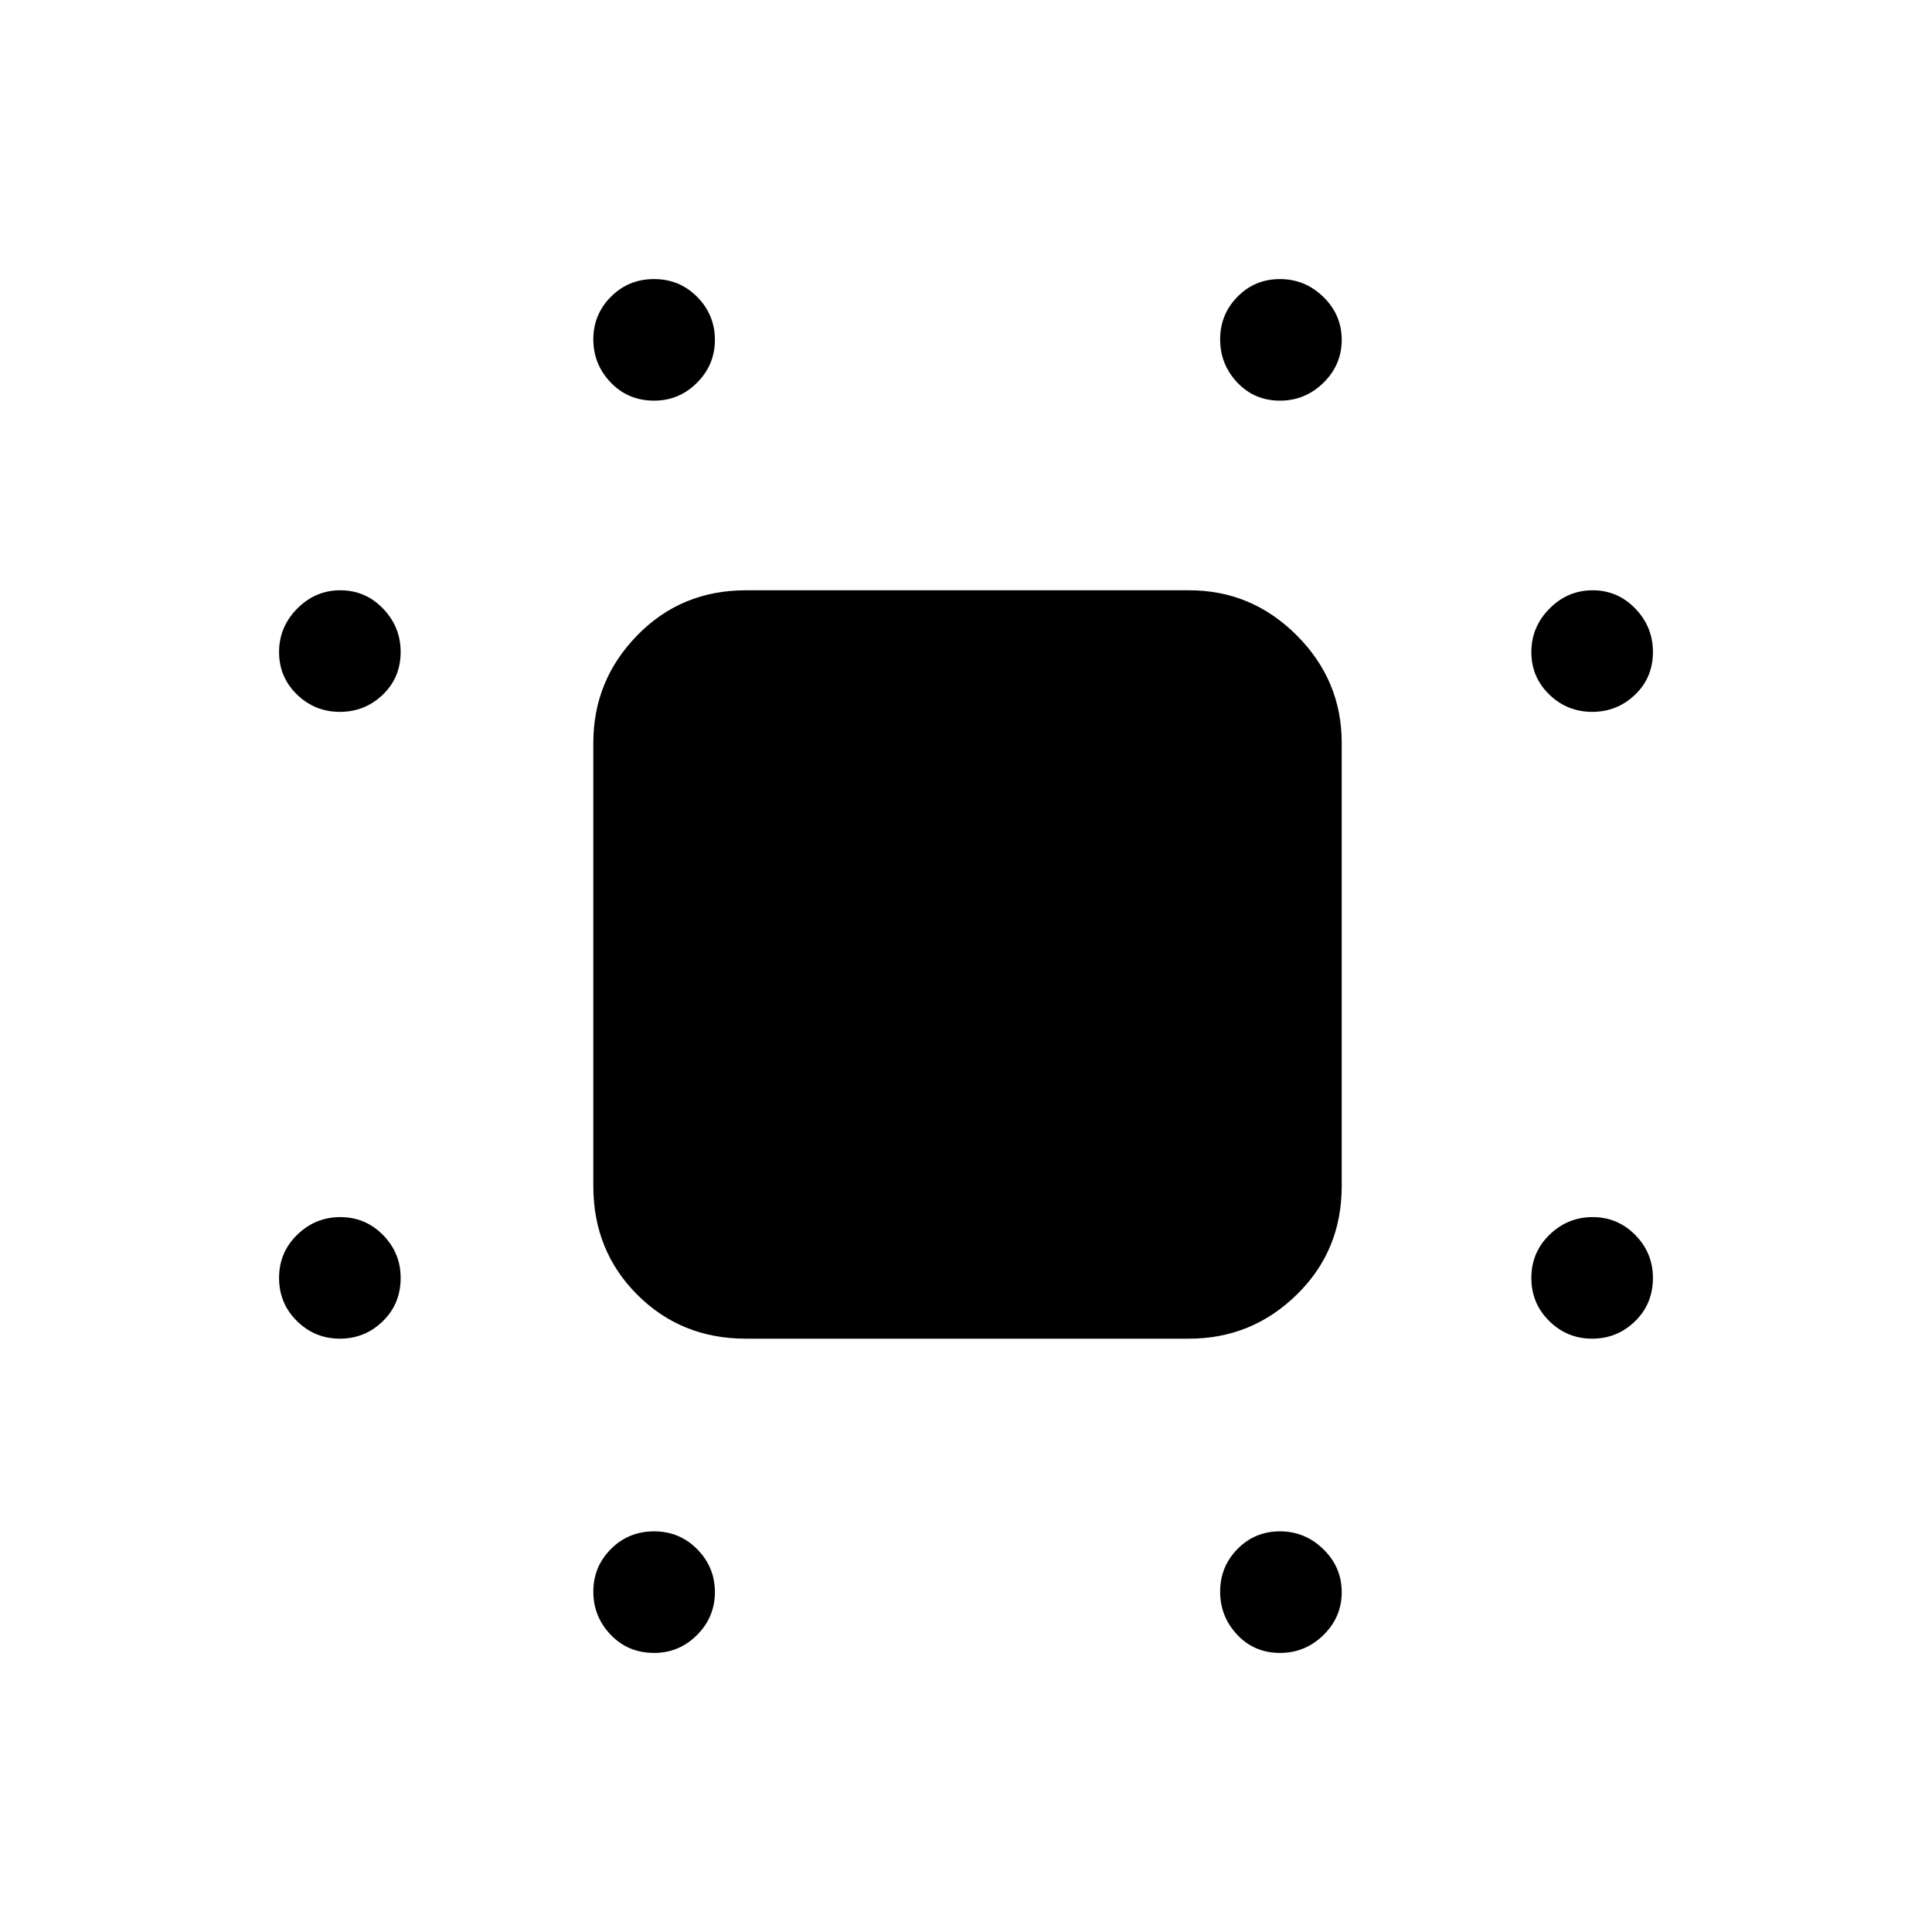 <svg xmlns="http://www.w3.org/2000/svg" height="40" viewBox="0 -960 960 960" width="40"><path d="M325.03-760.92q-12.94 0-21.57-9.02-8.64-9.02-8.64-21.44 0-12.41 8.75-21.18 8.76-8.77 21.44-8.77 12.68 0 21.45 8.89 8.77 8.9 8.77 21.31 0 12.42-8.89 21.31-8.89 8.9-21.31 8.9Zm311.01 0q-12.75 0-21.25-9.02-8.51-9.02-8.51-21.44 0-12.41 8.62-21.18t21.1-8.77q12.49 0 21.59 8.89 9.1 8.9 9.1 21.31 0 12.42-9.07 21.31-9.08 8.9-21.58 8.9ZM168.87-606.28q-12.42 0-21.31-8.62-8.89-8.62-8.89-21.1 0-12.49 9.01-21.59 9.02-9.1 21.44-9.1 12.42 0 21.19 9.07 8.77 9.08 8.77 21.58 0 12.75-8.9 21.25-8.89 8.51-21.31 8.51Zm622.26 0q-12.42 0-21.31-8.62-8.9-8.62-8.9-21.1 0-12.49 9.02-21.59t21.44-9.1q12.41 0 21.18 9.07 8.77 9.08 8.77 21.58 0 12.75-8.89 21.25-8.9 8.51-21.31 8.51ZM168.87-294.82q-12.42 0-21.31-8.75-8.89-8.76-8.89-21.44 0-12.68 9.01-21.45 9.02-8.77 21.44-8.77 12.42 0 21.19 8.89 8.77 8.89 8.77 21.31 0 12.94-8.9 21.57-8.89 8.64-21.31 8.64Zm622.26 0q-12.42 0-21.31-8.75-8.9-8.76-8.9-21.44 0-12.68 9.02-21.45t21.44-8.77q12.41 0 21.18 8.89t8.77 21.31q0 12.94-8.89 21.57-8.9 8.64-21.31 8.64Zm-466.1 156.15q-12.94 0-21.57-9.01-8.64-9.02-8.64-21.44 0-12.42 8.75-21.19 8.76-8.77 21.44-8.77 12.68 0 21.45 8.9 8.77 8.89 8.77 21.31 0 12.42-8.89 21.31-8.89 8.89-21.31 8.89Zm311.01 0q-12.75 0-21.25-9.01-8.51-9.02-8.51-21.44 0-12.42 8.62-21.19 8.62-8.77 21.1-8.77 12.49 0 21.59 8.9 9.1 8.89 9.1 21.31 0 12.42-9.07 21.31-9.08 8.89-21.58 8.89ZM370.62-294.82q-32.12 0-53.96-21.84-21.84-21.84-21.84-53.96V-590.9q0-31.05 21.84-53.42t53.96-22.37H590.9q31.05 0 53.42 22.37t22.37 53.42v220.28q0 32.12-22.37 53.96-22.37 21.84-53.42 21.84H370.62Z"/></svg>